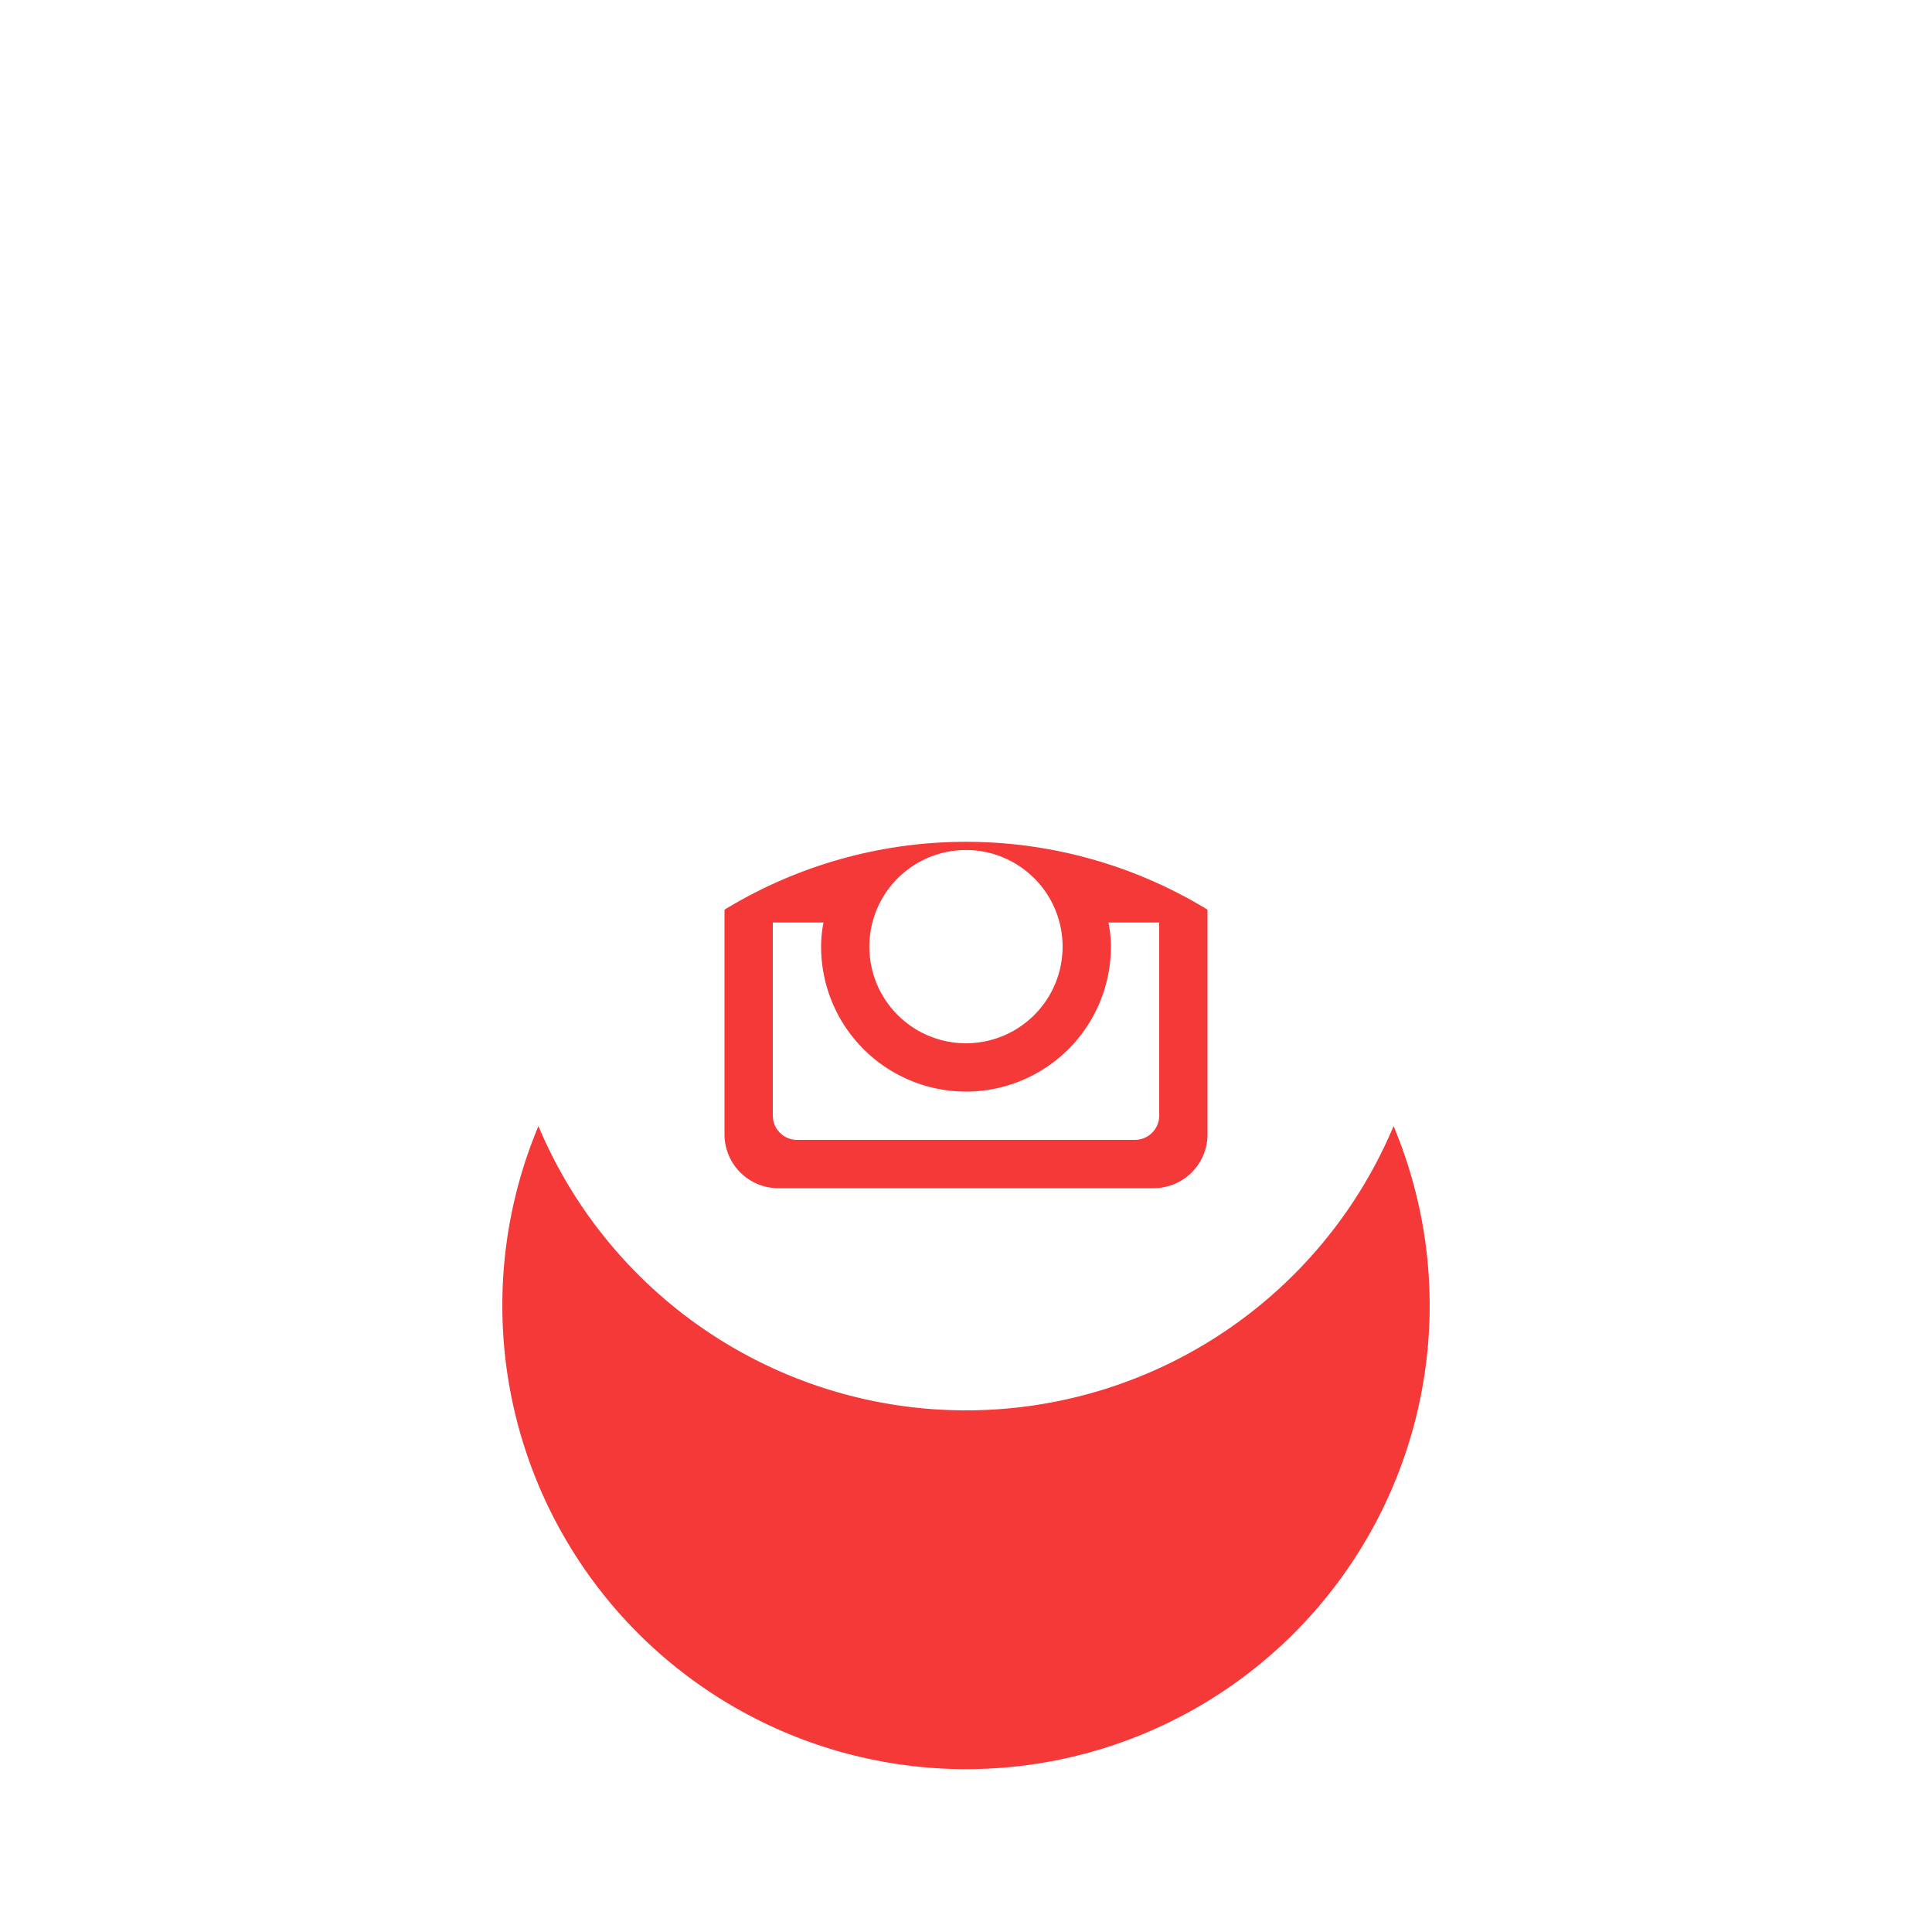 <svg width="70" height="70" viewBox="0 0 70 45" fill="none" xmlns="http://www.w3.org/2000/svg"><g filter="url(#filter0_d)"><circle cx="35" cy="21.8" r="16.8" fill="#F53838"/></g><path d="M40.25 21.8a5.25 5.25 0 01-10.5 0c0-.3.032-.591.086-.875H28v6.995c0 .486.394.88.88.88h12.241a.88.88 0 00.879-.88v-6.995h-1.836c.054.284.086.576.086.875zM35 25.3a3.501 3.501 0 10-.002-7.002A3.501 3.501 0 0035 25.3zm4.2-7.175h2.098a.527.527 0 00.527-.525v-2.098a.527.527 0 00-.527-.527H39.2a.527.527 0 00-.527.527V17.6a.53.53 0 00.527.525zM35 5a16.8 16.8 0 100 33.6A16.8 16.8 0 0035 5zm8.75 23.606a1.95 1.95 0 01-1.944 1.944H28.194a1.95 1.95 0 01-1.944-1.944V14.994a1.95 1.95 0 011.944-1.944h13.612a1.95 1.95 0 011.944 1.944v13.612z" fill="#fff"/><defs><filter id="filter0_d" x=".2" y="0" width="69.6" height="69.6" filterUnits="userSpaceOnUse" color-interpolation-filters="sRGB"><feFlood flood-opacity="0" result="BackgroundImageFix"/><feColorMatrix in="SourceAlpha" values="0 0 0 0 0 0 0 0 0 0 0 0 0 0 0 0 0 0 127 0"/><feOffset dy="13"/><feGaussianBlur stdDeviation="9"/><feColorMatrix values="0 0 0 0 0.066 0 0 0 0 0.073 0 0 0 0 0.138 0 0 0 0.08 0"/><feBlend in2="BackgroundImageFix" result="effect1_dropShadow"/><feBlend in="SourceGraphic" in2="effect1_dropShadow" result="shape"/></filter></defs></svg>